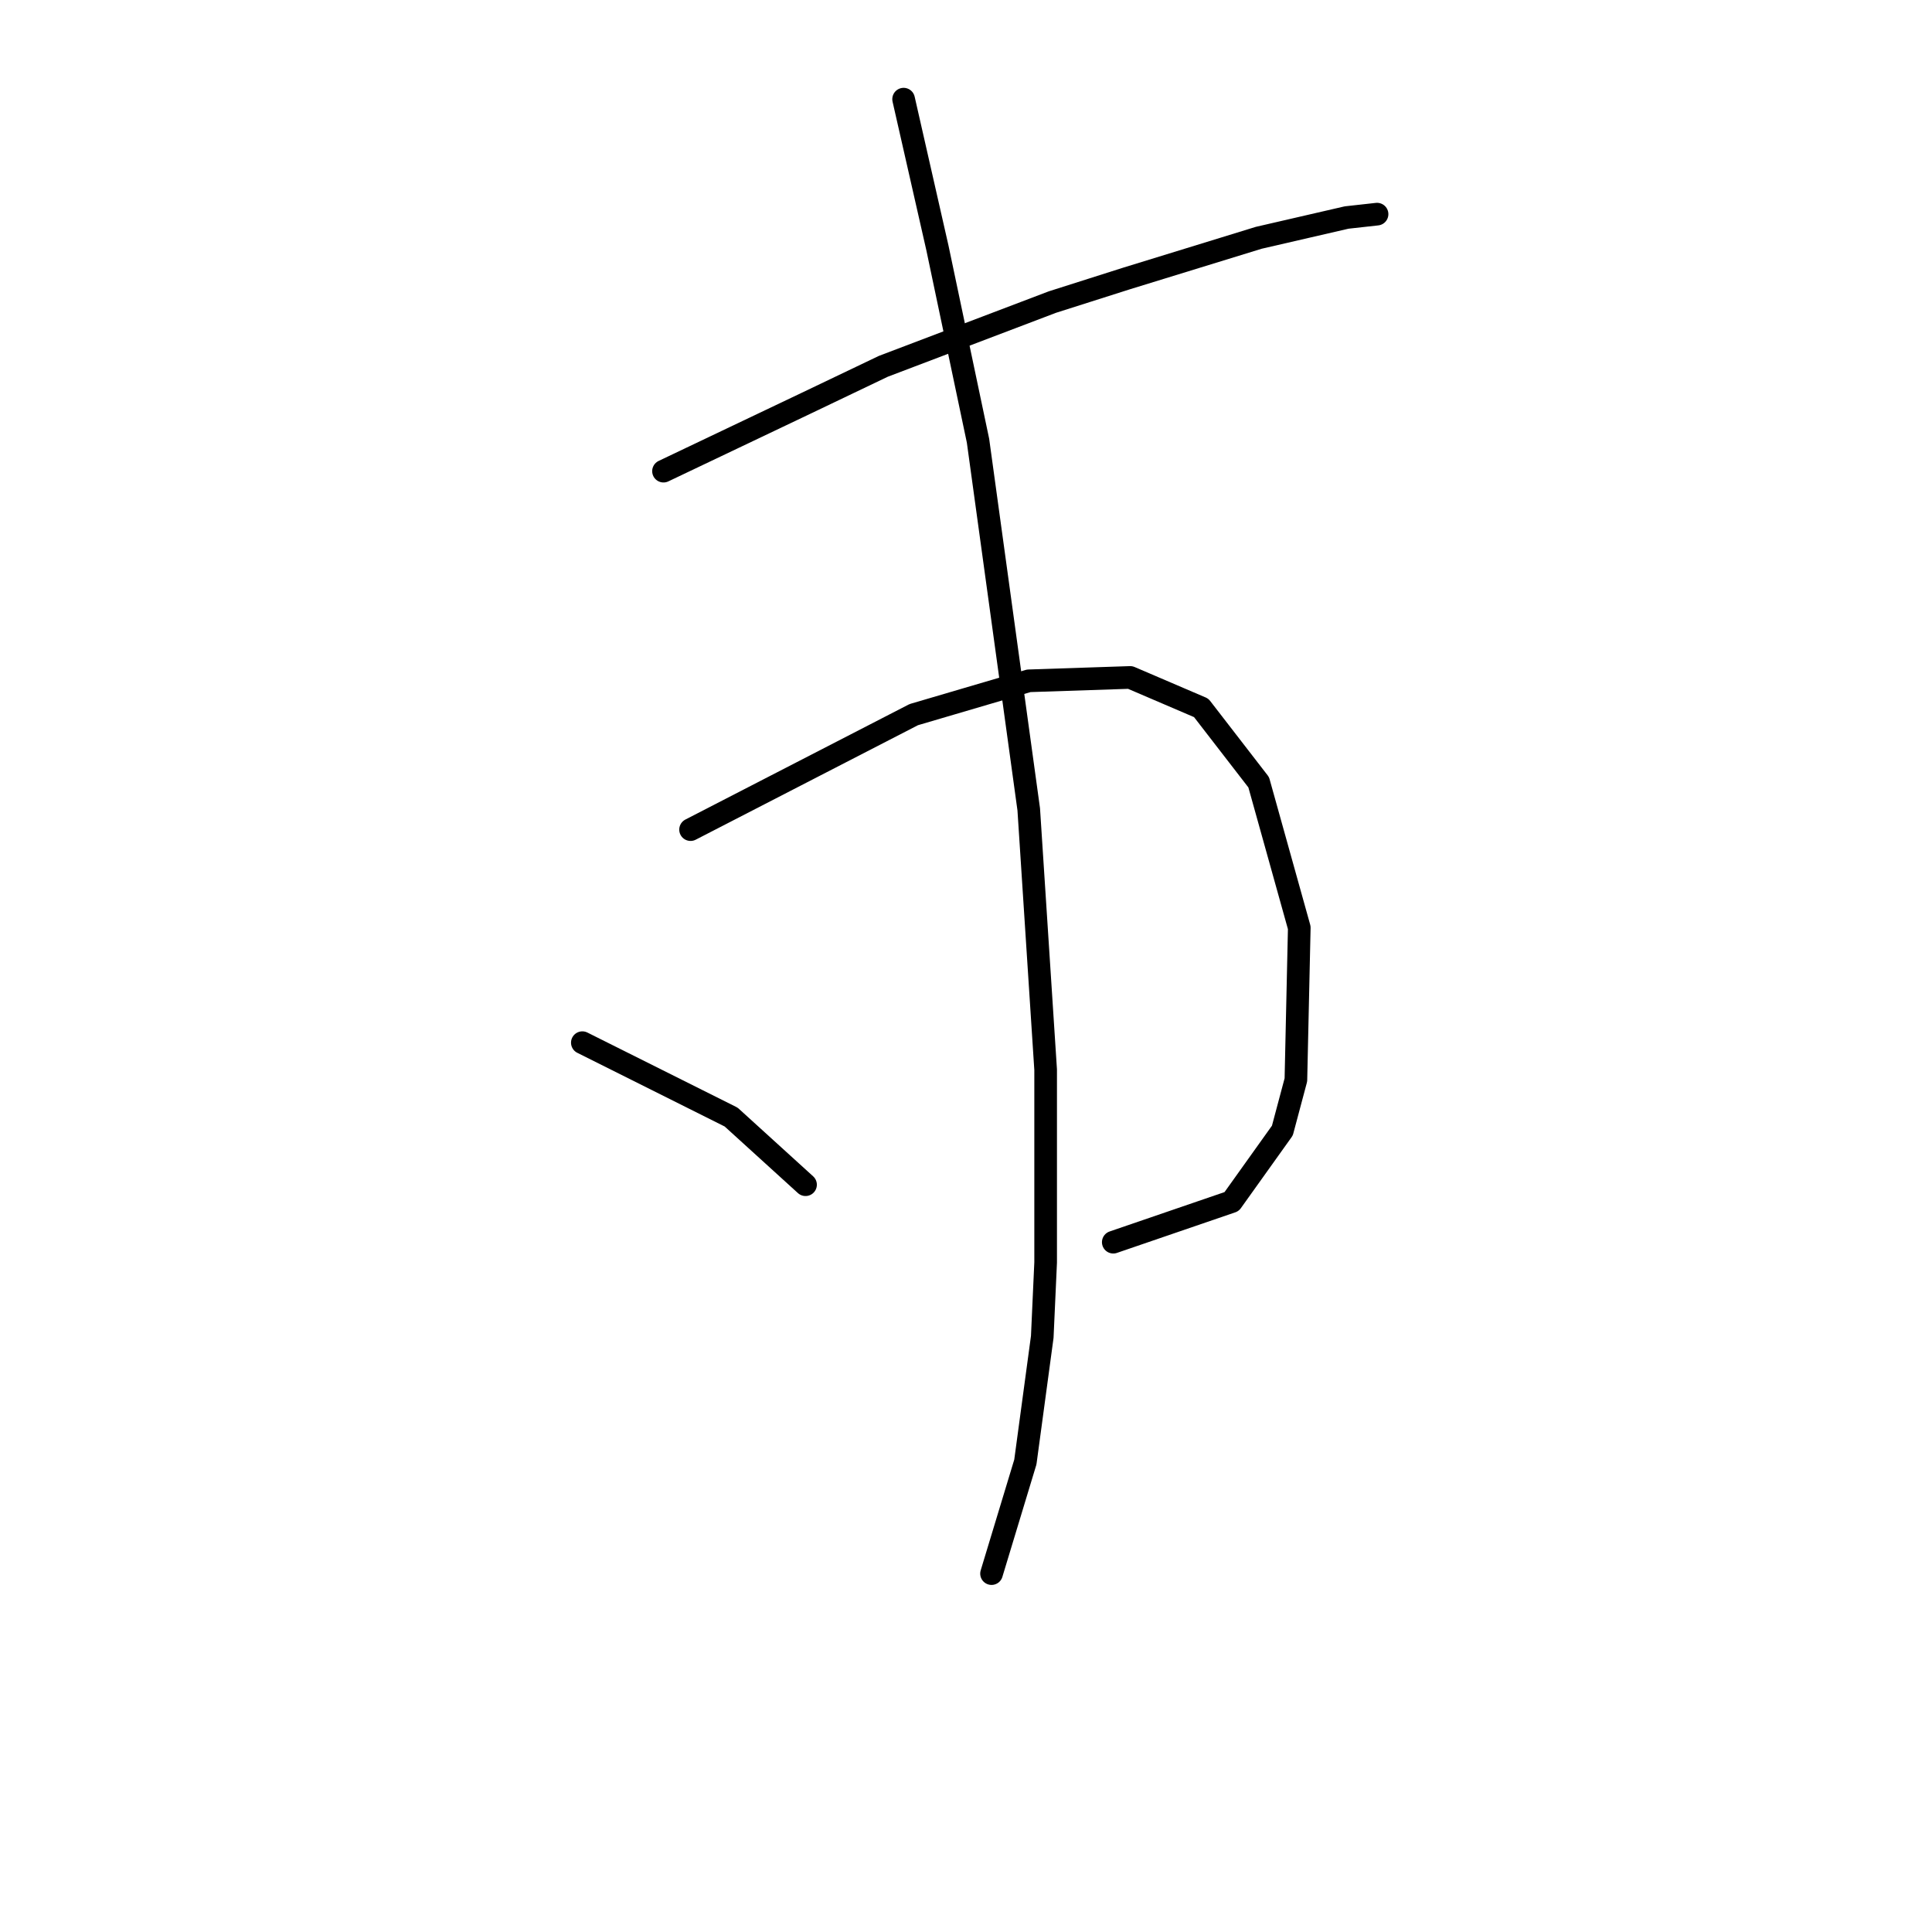 <?xml version="1.0" standalone="no"?>
    <svg width="256" height="256" xmlns="http://www.w3.org/2000/svg" version="1.1">
    <polyline stroke="black" stroke-width="3" stroke-linecap="round" fill="transparent" stroke-linejoin="round" points="87.918 62.43 97.328 57.949 106.738 53.468 117.045 48.539 139.45 40.025 149.308 36.889 166.784 31.511 178.434 28.823 182.467 28.375 182.467 28.375 " />
        <polyline stroke="black" stroke-width="3" stroke-linecap="round" fill="transparent" stroke-linejoin="round" points="91.503 109.929 106.29 102.311 121.077 94.694 136.313 90.212 149.756 89.764 159.166 93.797 166.784 103.656 172.161 122.924 171.713 143.088 169.92 149.81 163.199 159.22 147.515 164.597 147.515 164.597 " />
        <polyline stroke="black" stroke-width="3" stroke-linecap="round" fill="transparent" stroke-linejoin="round" points="119.733 13.139 121.974 22.997 124.214 32.856 129.591 58.397 136.313 107.24 138.553 141.744 138.553 167.286 138.105 177.144 135.865 193.724 131.384 208.511 131.384 208.511 " />
        <polyline stroke="black" stroke-width="3" stroke-linecap="round" fill="transparent" stroke-linejoin="round" points="77.163 138.159 87.022 143.088 96.88 148.018 106.738 156.98 106.738 156.98 " />
        </svg>